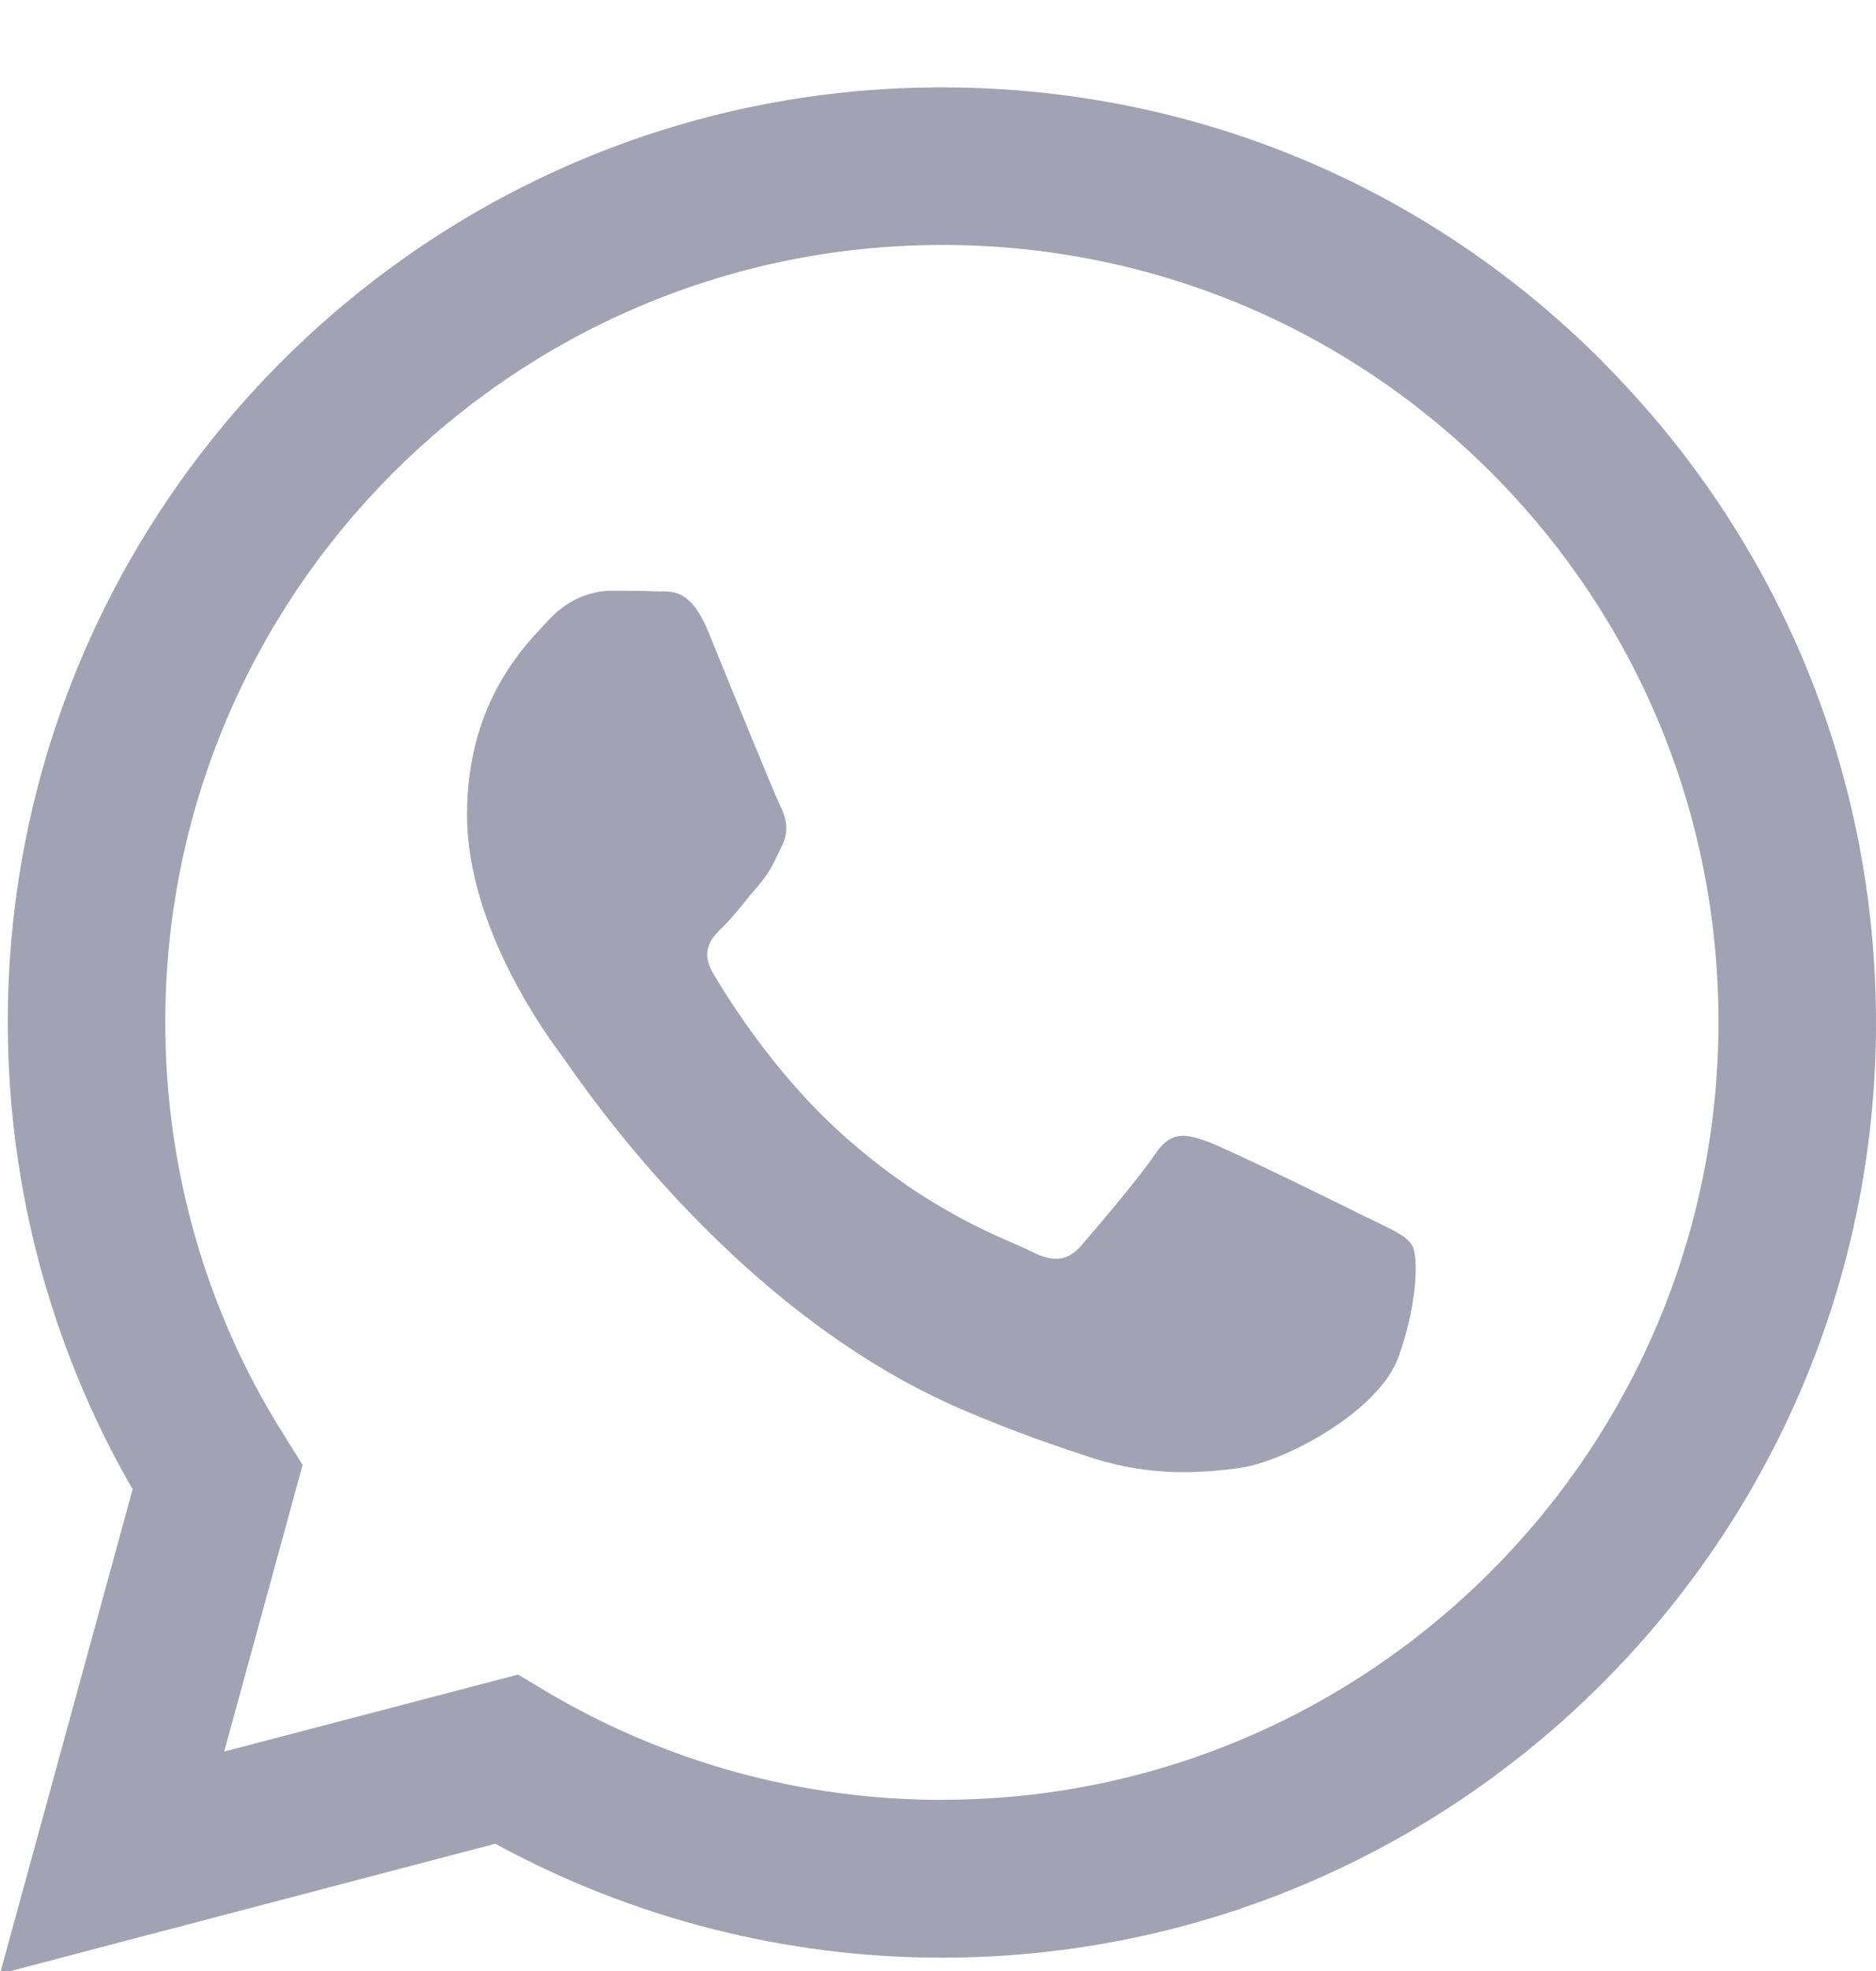 <svg width="20" height="21" viewBox="0 0 20 21" fill="none" xmlns="http://www.w3.org/2000/svg">
<path fill-rule="evenodd" clip-rule="evenodd" d="M17.084 3.852C15.204 1.967 12.703 0.931 10.038 0.931C4.55 0.931 0.083 5.398 0.083 10.89C0.083 12.644 0.543 14.36 1.414 15.868L0 21.03L5.28 19.644C6.736 20.438 8.374 20.858 10.037 20.858H10.041C15.53 20.858 20 16.391 20 10.899C20 8.237 18.963 5.737 17.083 3.853L17.084 3.852L17.084 3.852ZM10.041 19.177C8.554 19.177 7.097 18.777 5.826 18.023L5.523 17.842L2.39 18.662L3.226 15.608L3.03 15.294C2.197 13.979 1.762 12.457 1.762 10.89C1.762 6.325 5.476 2.61 10.046 2.61C12.256 2.61 14.337 3.474 15.899 5.036C17.461 6.603 18.321 8.679 18.321 10.893C18.317 15.461 14.603 19.176 10.041 19.176L10.041 19.177L10.041 19.177ZM14.579 12.975C14.332 12.85 13.107 12.249 12.88 12.166C12.652 12.083 12.487 12.04 12.318 12.292C12.153 12.54 11.675 13.101 11.529 13.269C11.383 13.434 11.239 13.458 10.991 13.332C10.744 13.206 9.939 12.944 8.989 12.095C8.251 11.436 7.75 10.62 7.604 10.373C7.458 10.125 7.588 9.988 7.715 9.867C7.829 9.756 7.962 9.576 8.088 9.431C8.214 9.285 8.253 9.183 8.335 9.015C8.418 8.85 8.378 8.704 8.315 8.579C8.253 8.453 7.754 7.228 7.55 6.729C7.351 6.242 7.142 6.309 6.989 6.301C6.843 6.294 6.678 6.294 6.514 6.294C6.35 6.294 6.078 6.356 5.851 6.604C5.623 6.851 4.979 7.456 4.979 8.681C4.979 9.906 5.87 11.087 5.995 11.256C6.121 11.42 7.75 13.937 10.246 15.013C10.839 15.268 11.302 15.421 11.663 15.54C12.26 15.728 12.801 15.701 13.23 15.638C13.708 15.567 14.702 15.037 14.91 14.456C15.119 13.874 15.119 13.376 15.056 13.273C14.997 13.162 14.833 13.101 14.581 12.974L14.579 12.975Z" fill="#A1A2B3"/>
</svg>
